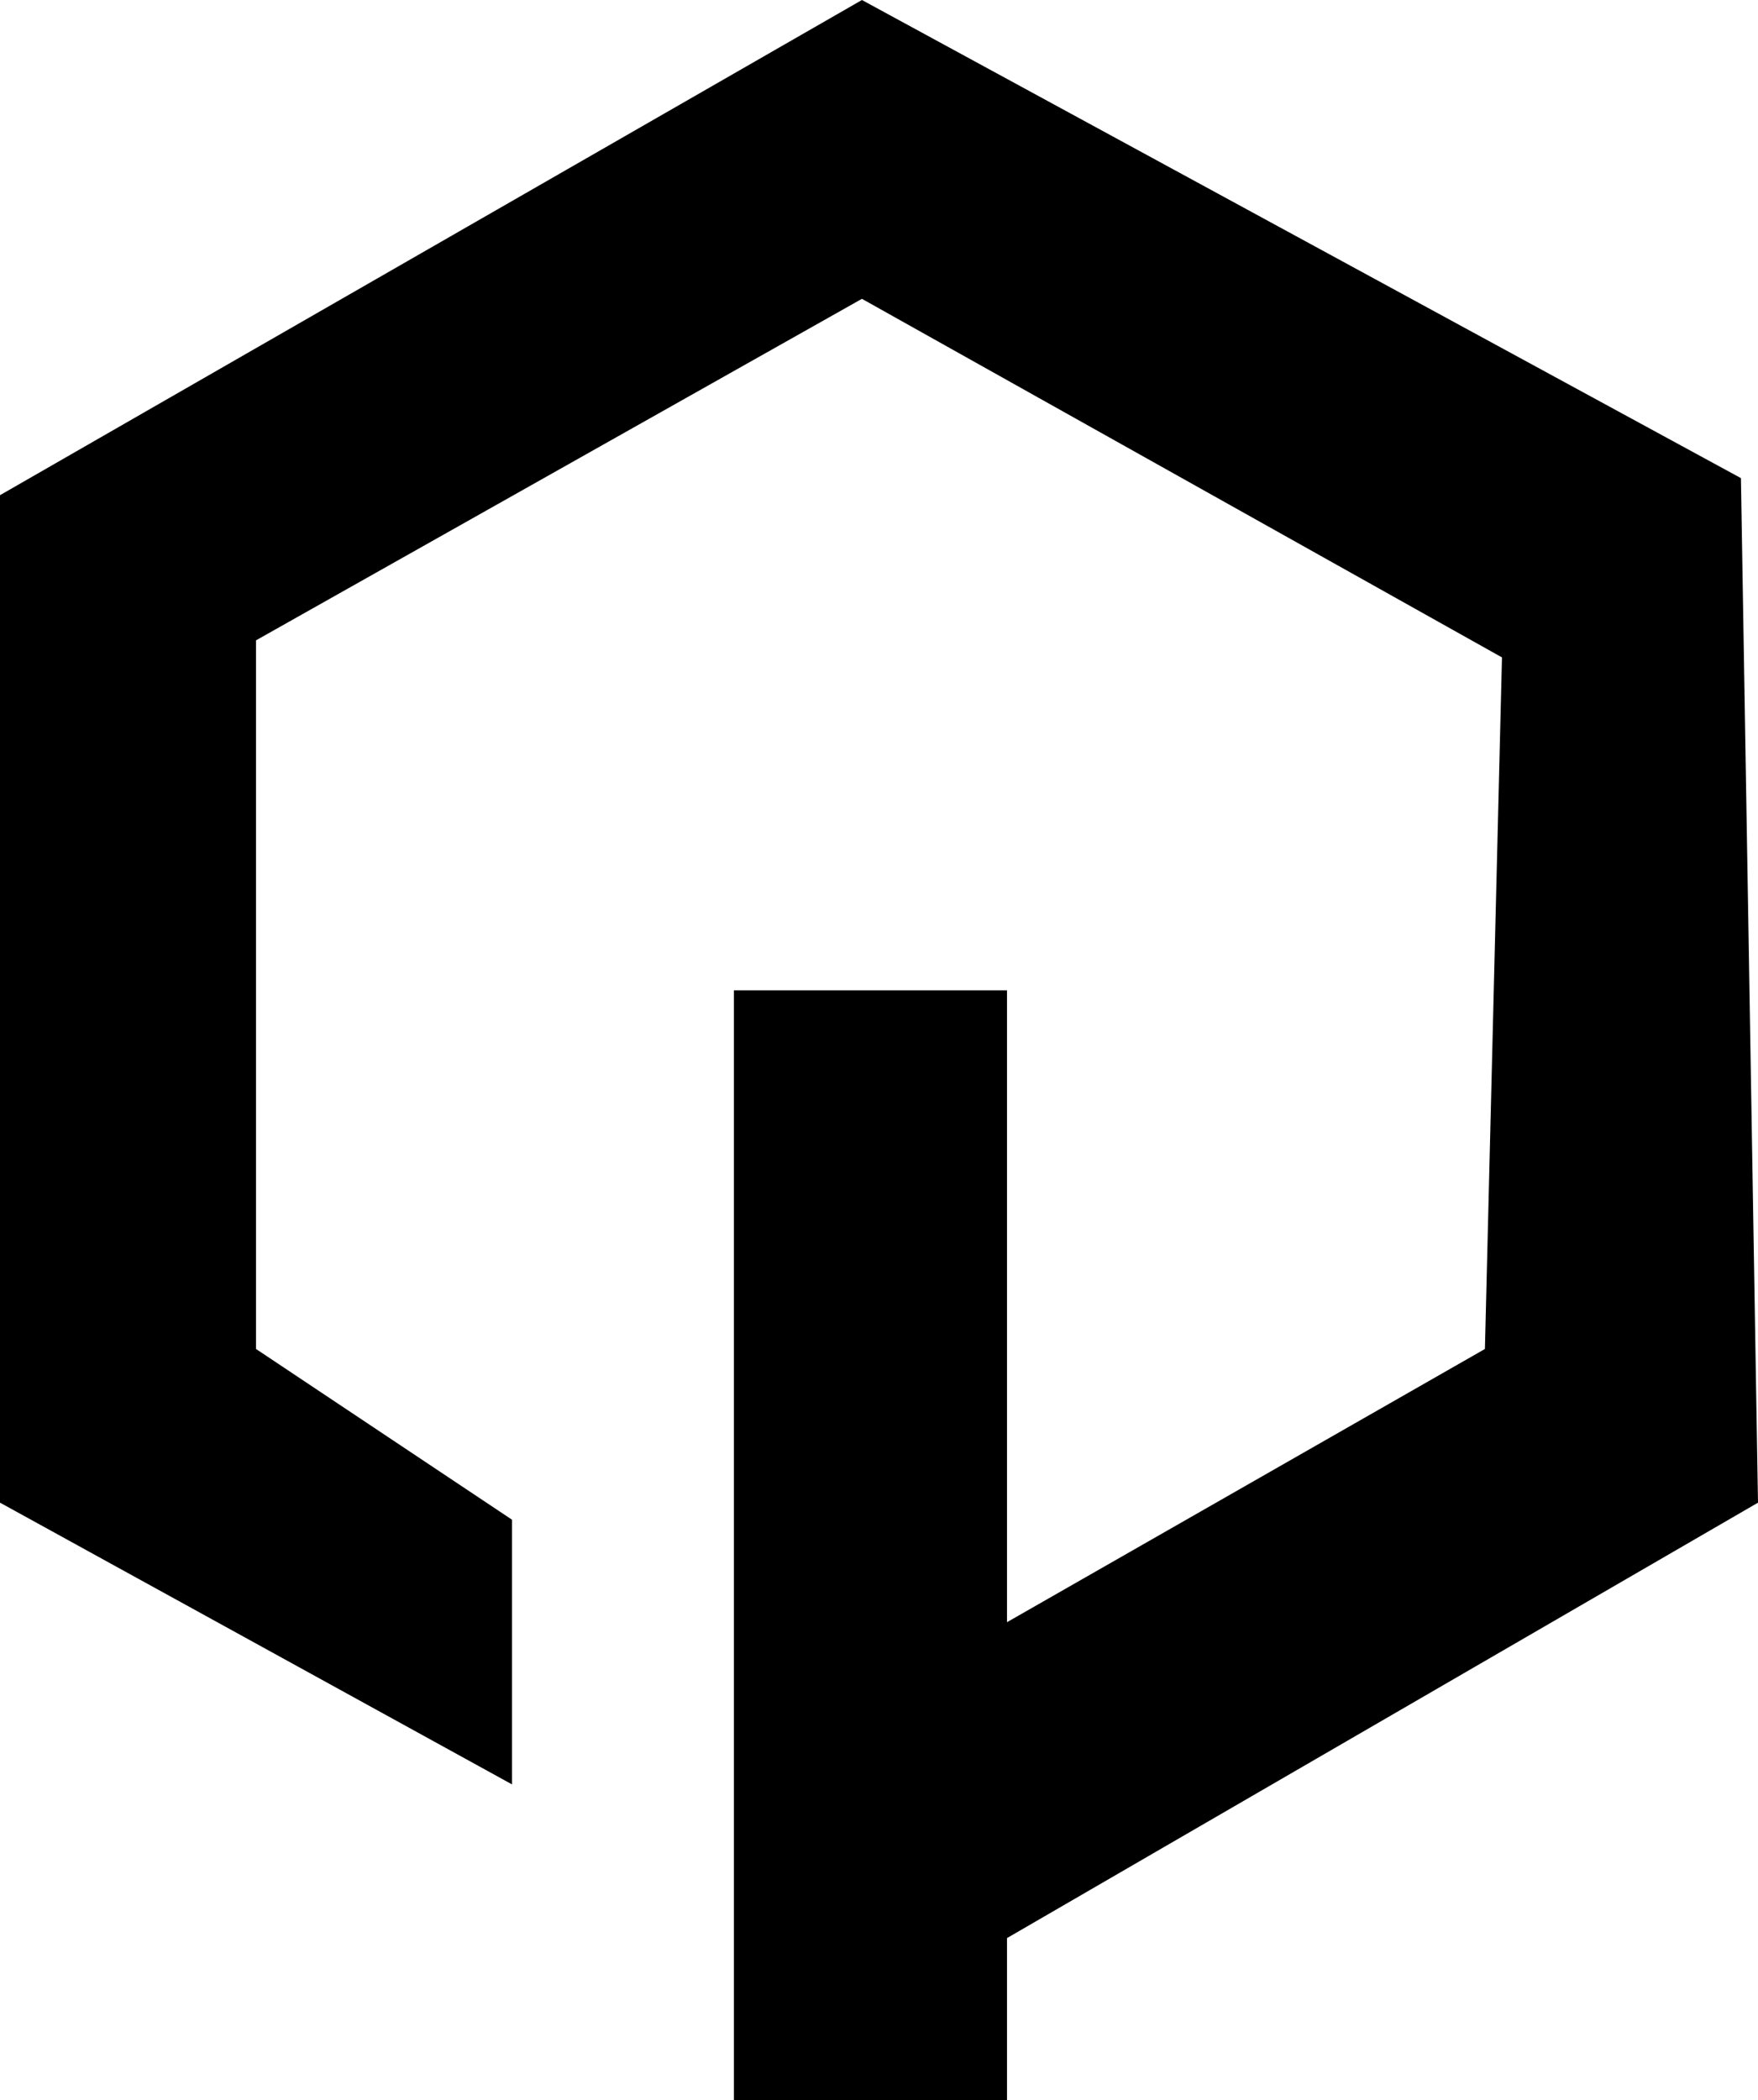 <svg width="103" height="123" viewBox="0 0 103 123" fill="none" xmlns="http://www.w3.org/2000/svg">
<path d="M30 104.5V89L15 79V37.5L50.5 17.5L88 38.5L87 79L59 95V58H43V123H59V113.5L103 88L102 28L50.5 0L0 29V88L30 104.5Z" fill="black"/>
</svg>
